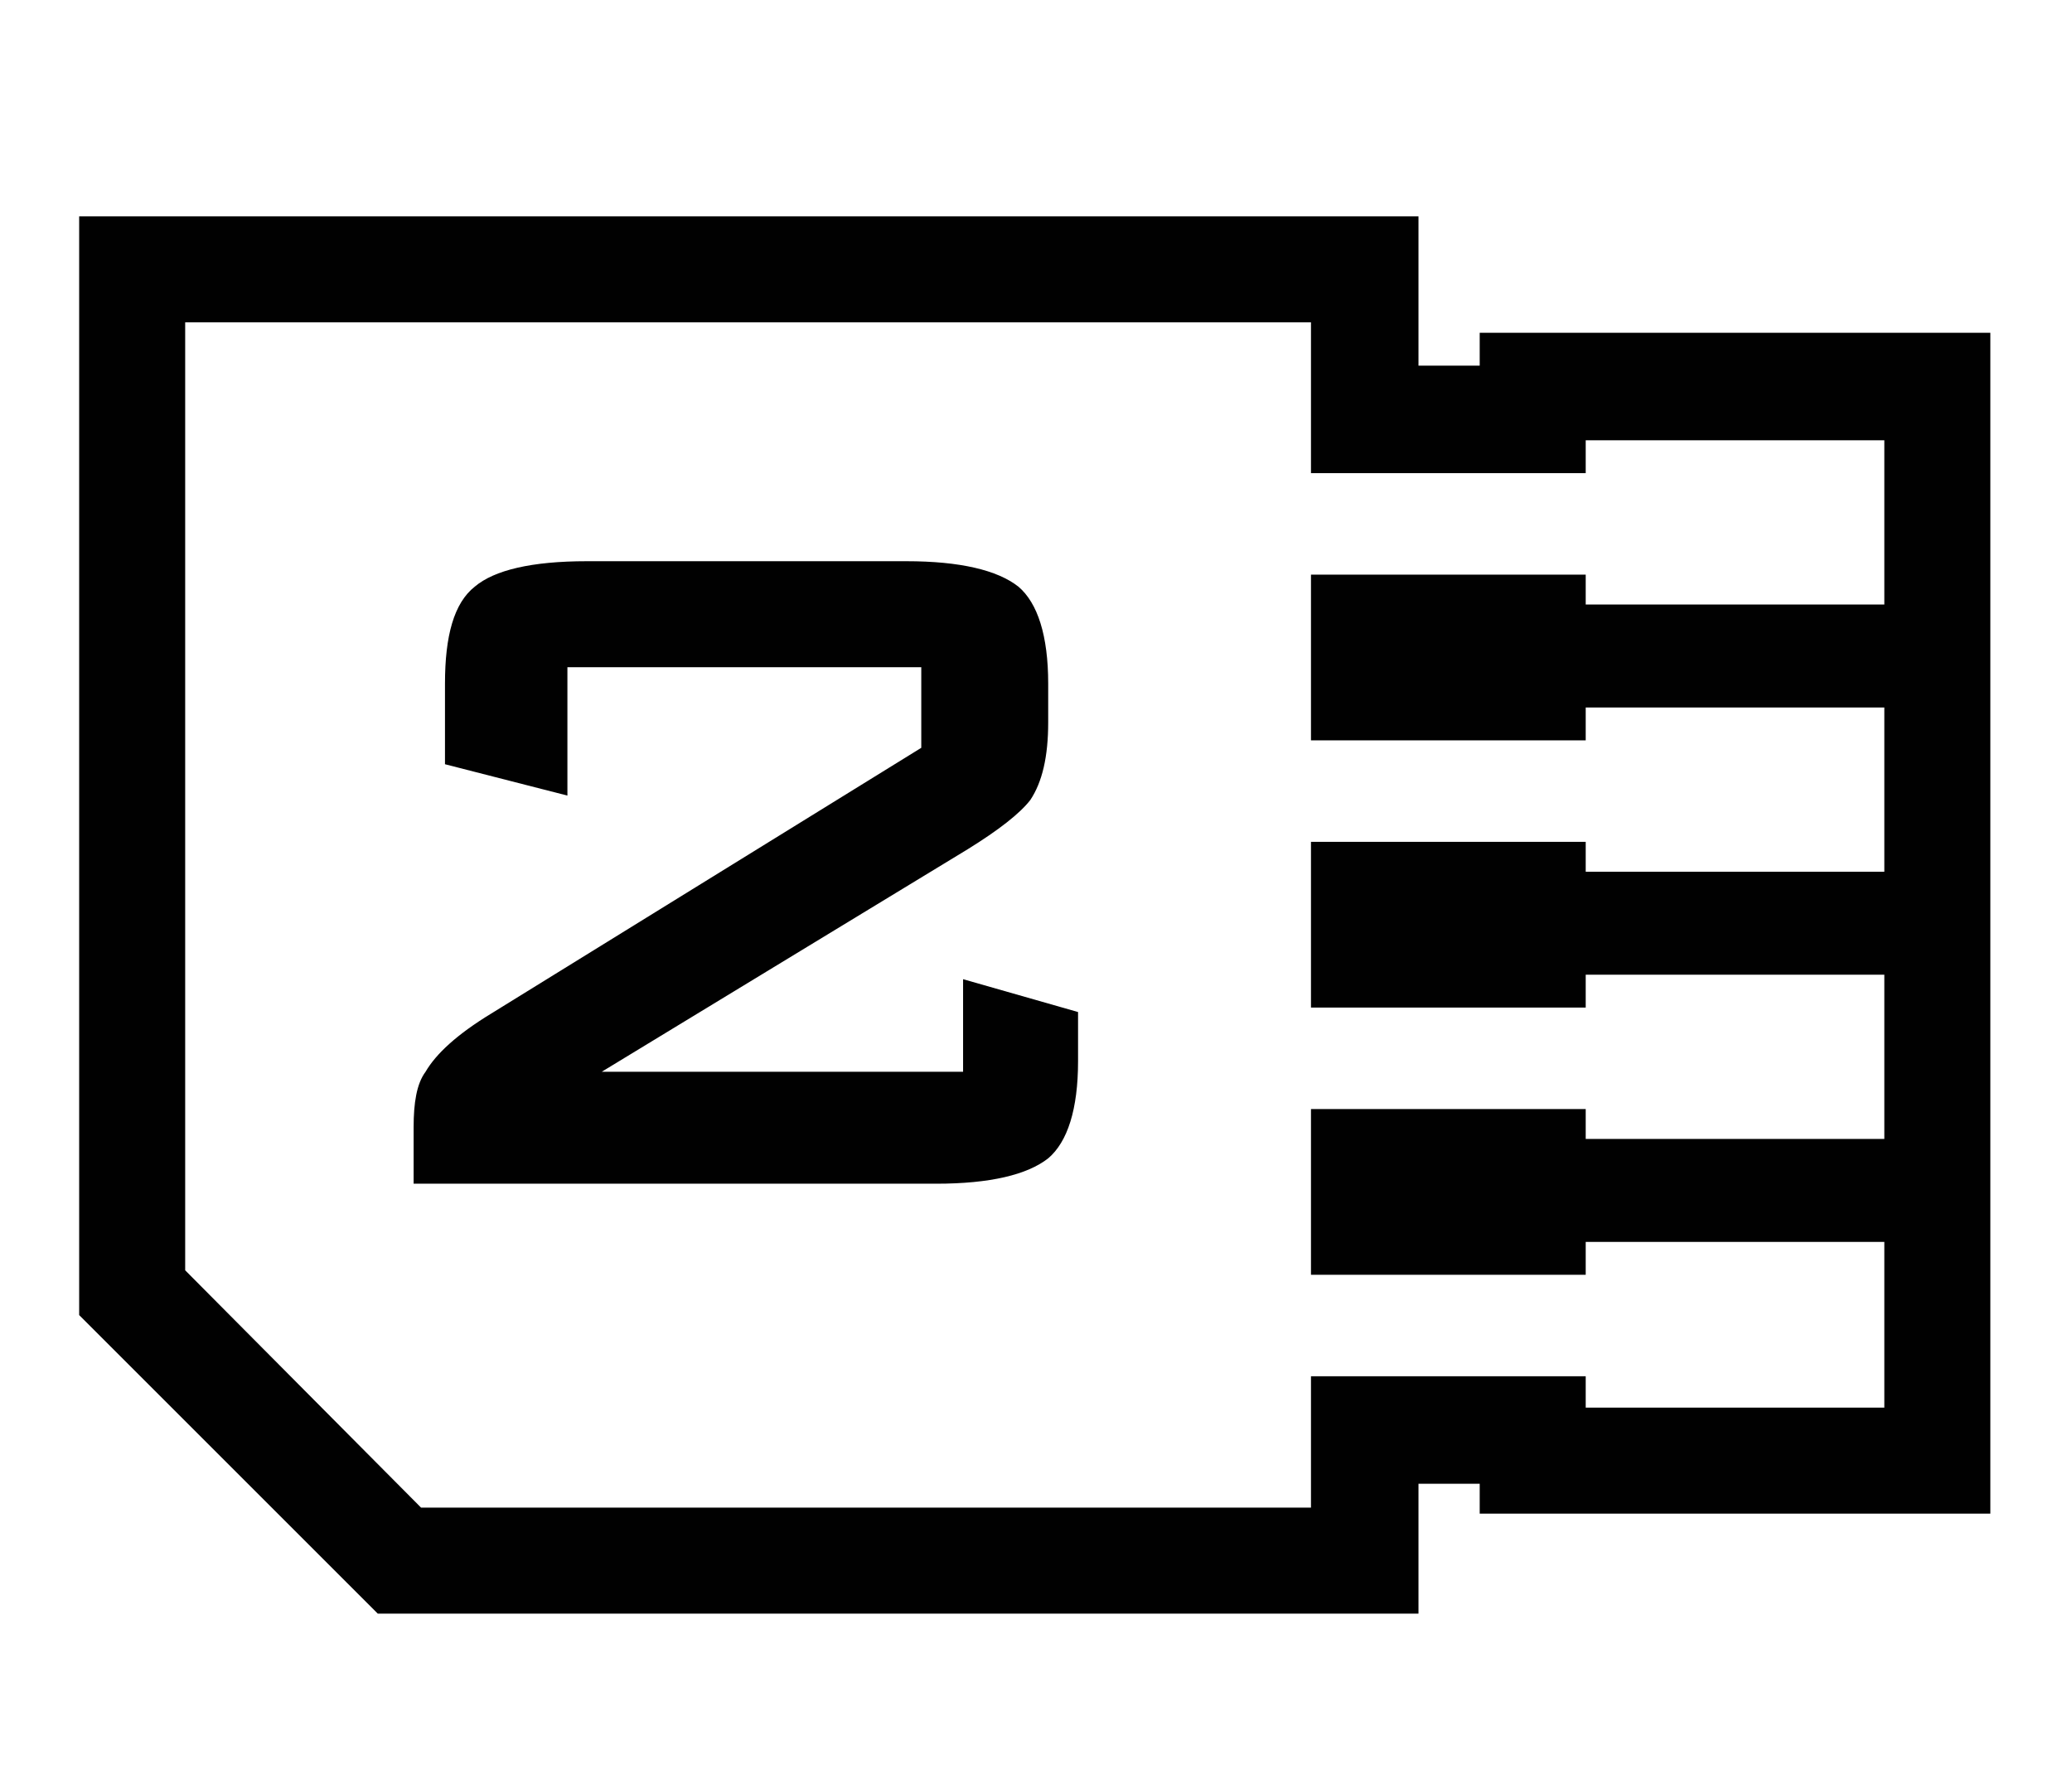 <?xml version="1.0" encoding="utf-8"?>
<!-- Generator: Adobe Illustrator 16.0.0, SVG Export Plug-In . SVG Version: 6.00 Build 0)  -->
<!DOCTYPE svg PUBLIC "-//W3C//DTD SVG 1.1//EN" "http://www.w3.org/Graphics/SVG/1.1/DTD/svg11.dtd">
<svg version="1.1" id="Layer_1" xmlns="http://www.w3.org/2000/svg" xmlns:xlink="http://www.w3.org/1999/xlink" x="0px" y="0px"
	 width="1440px" height="1227px" viewBox="0 0 1440 1227" enable-background="new 0 0 1440 1227" xml:space="preserve">
<g transform="matrix(1 0 0 -1 0 800)">
	<path fill="#010101" d="M669.326,55.01v64.336l79.901-22.828V62.274c0-33.206-7.265-56.034-20.754-67.449
		c-14.528-11.415-40.47-17.641-77.826-17.641H287.46v39.432c0,16.604,2.075,30.093,8.302,38.394
		c7.263,12.452,21.791,25.942,45.658,40.47l298.852,184.708v56.035H394.341V246.98l-85.089,21.792v56.035
		c0,33.206,6.226,56.035,20.754,67.449c13.49,11.415,39.432,17.641,77.825,17.641h222.064c37.356,0,63.298-6.226,77.826-17.641
		c13.489-11.414,20.753-34.243,20.753-67.449v-26.979c0-23.867-4.15-41.508-12.452-53.96c-7.264-9.338-21.791-20.753-43.582-34.243
		L418.208,55.01H669.326z M1309.574,568.662h73.676v-74.712V382.917v-74.713V197.172v-74.713V10.39v-73.675v-115.183v-73.676
		h-73.676h-207.536h-73.675v20.755h-42.545v-16.604v-73.676h-74.713H292.648h-30.093l-21.791,21.792L76.811-135.923L55.02-114.132
		v31.131v371.489v287.438v73.675h73.676h782.41h74.713v-73.675v-30.093h42.545v22.829h73.675H1309.574z M1309.574,379.804v114.146
		h-207.536v-22.83H911.105v22.83v81.977h-782.41V288.488V-83.001l163.953-164.991h618.457v69.524v21.791h190.933v-21.791h207.536
		v115.183h-207.536v-22.829H911.105v22.829v71.6v20.754h190.933V8.314h207.536v114.145h-207.536V99.631H911.105v22.828v71.6v20.754
		h190.933v-20.754h207.536v114.145h-207.536v-22.829H911.105v22.829v71.6v20.754h190.933v-20.754H1309.574z"/>
</g>
</svg>
